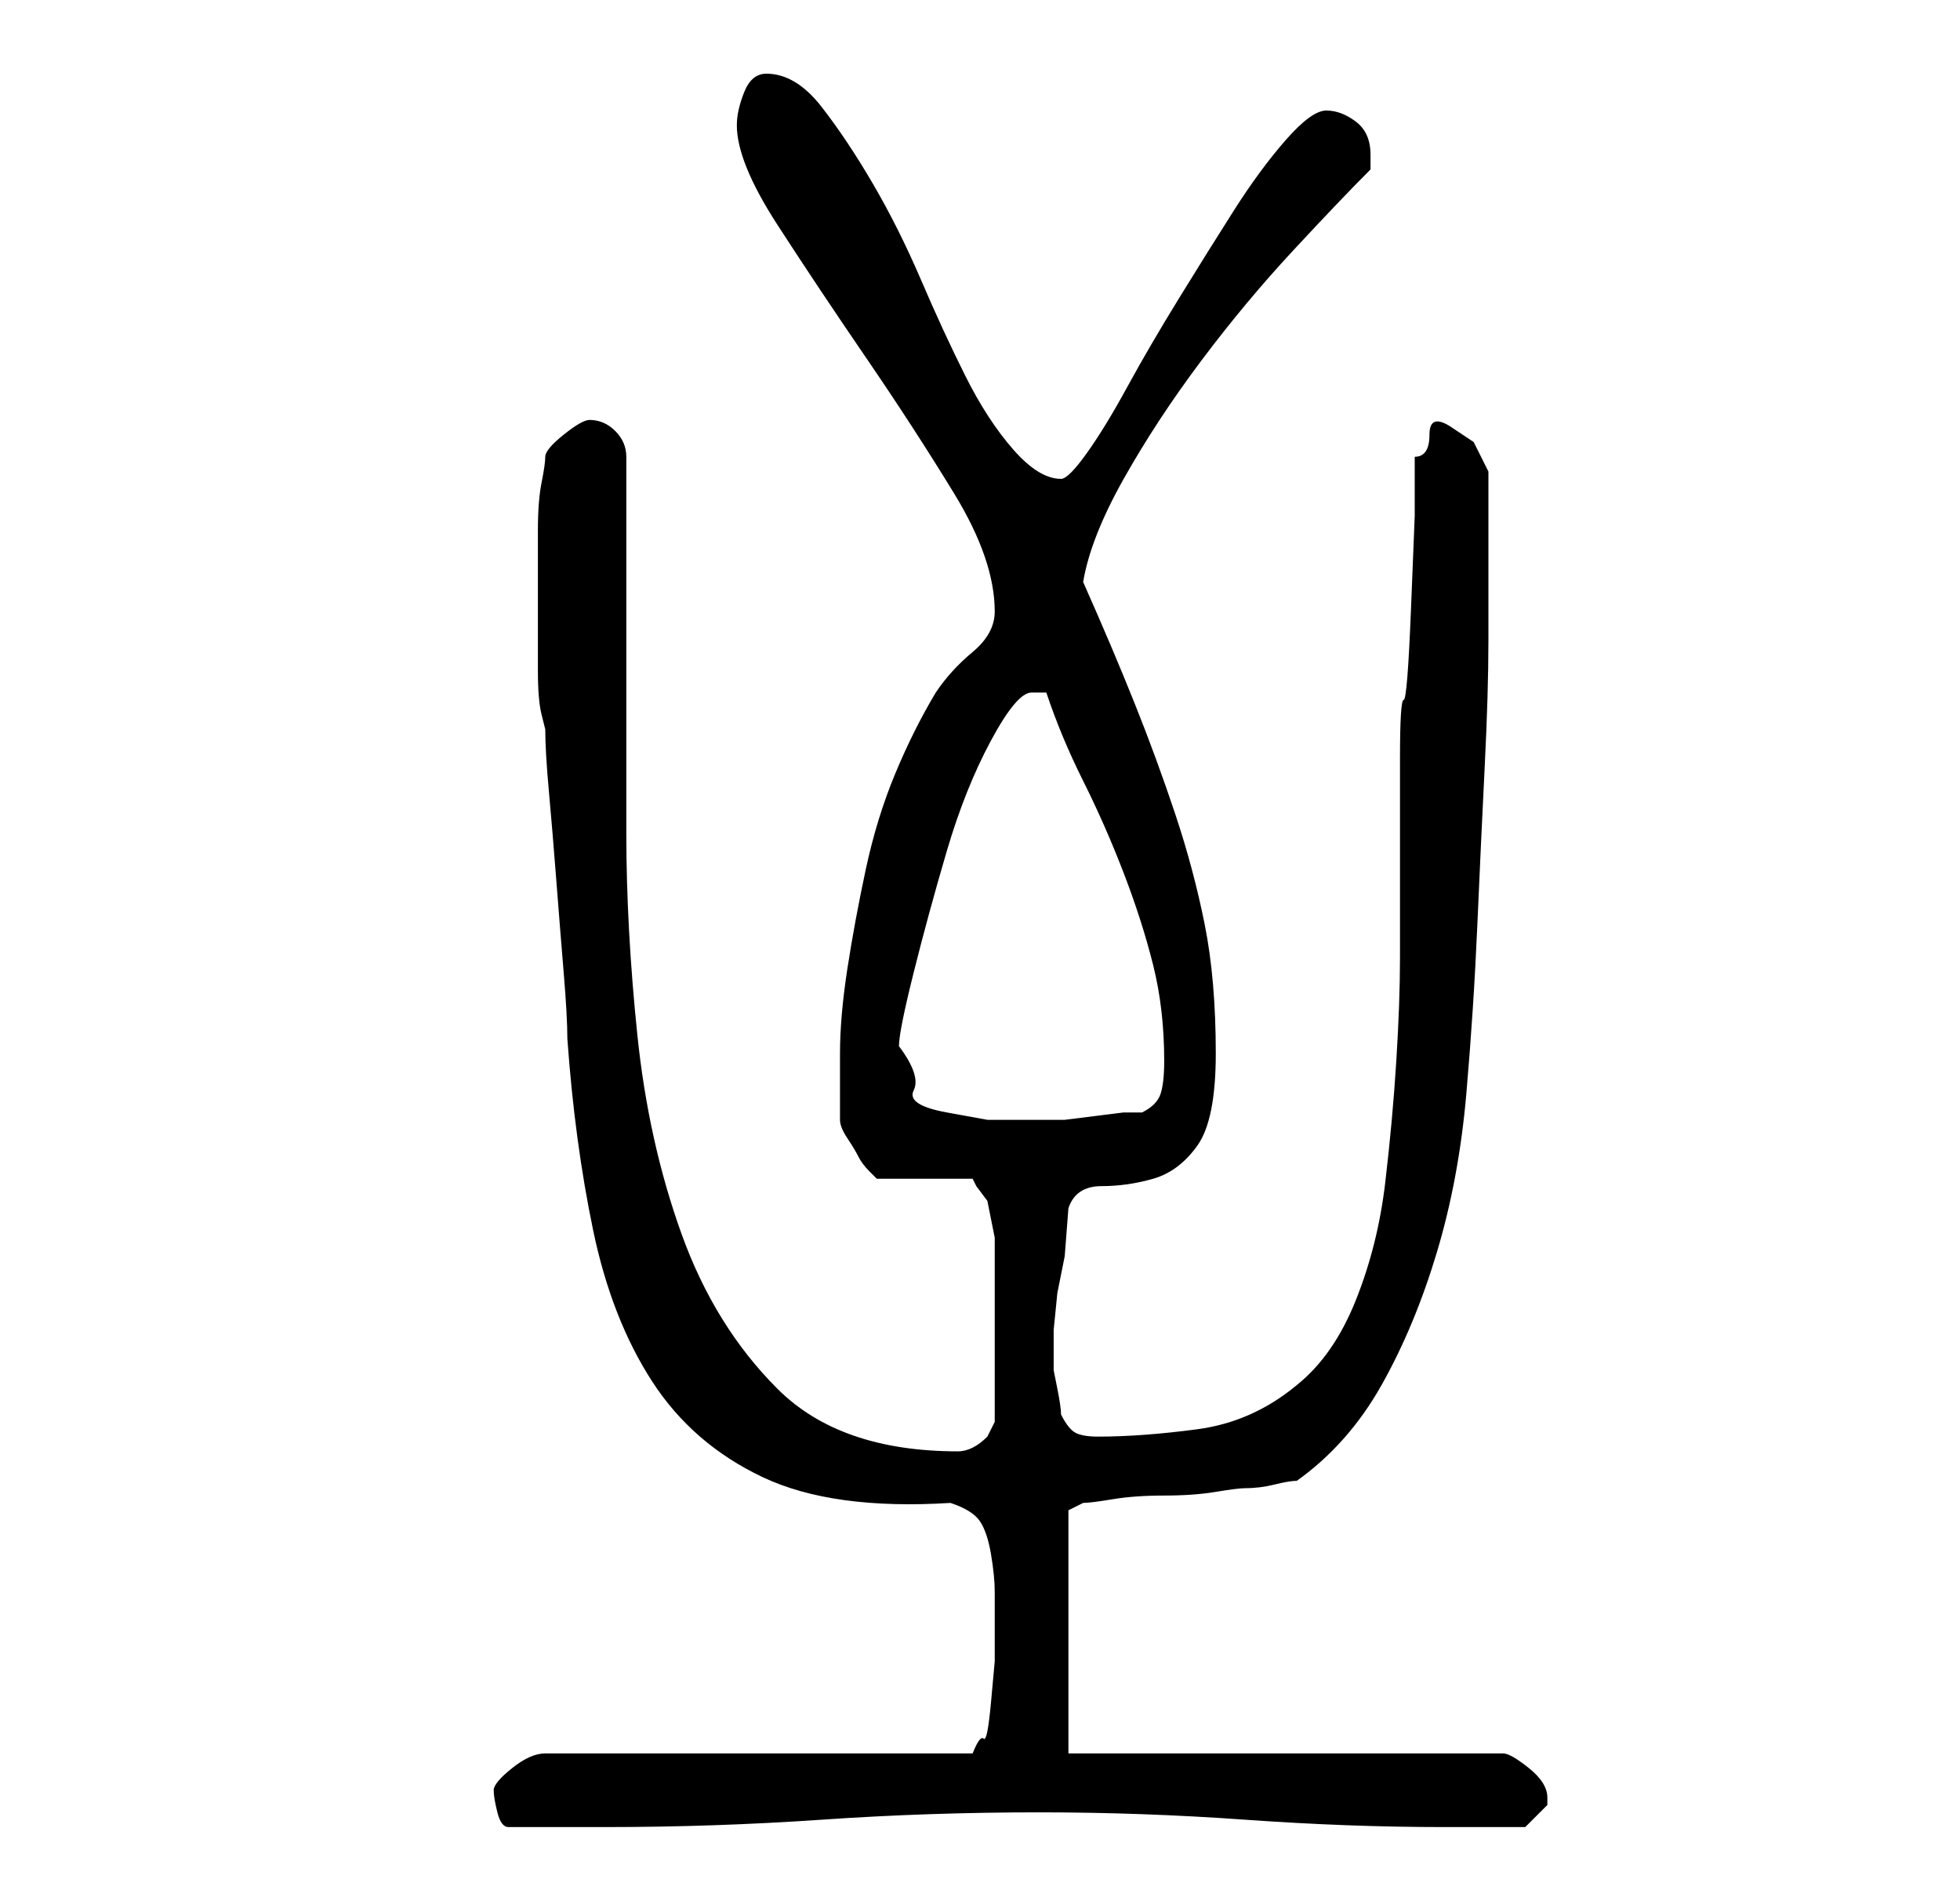 <?xml version="1.0" standalone="no"?>
<!DOCTYPE svg PUBLIC "-//W3C//DTD SVG 1.1//EN" "http://www.w3.org/Graphics/SVG/1.1/DTD/svg11.dtd" >
<svg xmlns="http://www.w3.org/2000/svg" xmlns:xlink="http://www.w3.org/1999/xlink" version="1.1" viewBox="-10 0 266 256">
   <path fill="currentColor"
d="M57 243q0 1 0.5 3t1.5 2h13q15 0 29.5 -1t29.5 -1q14 0 28 1t27 1h11l1.5 -1.5l1.5 -1.5v-0.5v-0.5q0 -2 -2.5 -4t-3.5 -2h-59v-33l2 -1q1 0 4 -0.5t7 -0.5t7 -0.5t4 -0.5q2 0 4 -0.5t3 -0.5q7 -5 11.5 -13t7.5 -18t4 -21.5t1.5 -23t1 -21.5t0.5 -17v-12v-11l-2 -4t-3 -2
t-3 1t-2 3v8t-0.5 12.5t-1 12.5t-0.5 8v27q0 6 -0.5 14t-1.5 16.5t-4 16t-8 11.5q-6 5 -13.5 6t-13.5 1q-2 0 -3 -0.5t-2 -2.5q0 -1 -0.5 -3.5l-0.5 -2.5v-5.5t0.5 -5l1 -5t0.5 -6.5q1 -3 4.5 -3t7 -1t6 -4.5t2.5 -12.5q0 -10 -1.5 -17.5t-4 -15t-5.5 -15t-7 -16.5
q1 -6 5.5 -14t10.5 -16t12.5 -15t10.5 -11v-1v-1q0 -3 -2 -4.5t-4 -1.5t-5.5 4t-7 9.5t-7.5 12t-7 12t-5.5 9t-3.5 3.5q-3 0 -6.5 -4t-6.5 -10t-6 -13t-6.5 -13t-7 -10.5t-7.5 -4.5q-2 0 -3 2.5t-1 4.5q0 5 5.5 13.5t12 18t12 18.5t5.5 16q0 3 -3 5.5t-5 5.5q-3 5 -5.5 11
t-4 13t-2.5 13.5t-1 11.5v2v2.5v3.5v1q0 1 1 2.5t1.5 2.5t1.5 2l1 1h13l0.5 1t1.5 2l0.5 2.5l0.5 2.5v25l-0.5 1l-0.5 1q-1 1 -2 1.5t-2 0.5q-16 0 -24.5 -8.5t-13 -21t-6 -27t-1.5 -27.5v-10v-16v-15v-10q0 -2 -1.5 -3.5t-3.5 -1.5q-1 0 -3.5 2t-2.5 3t-0.5 3.5t-0.5 6.5v5
v4v5v5q0 4 0.5 6l0.5 2q0 3 0.5 8.5t1 12t1 12.5t0.5 9q1 14 3.5 26t8 20.5t15 13t25.5 3.5q3 1 4 2.5t1.5 4.5t0.5 5v6v3.5t-0.5 5.5t-1 5t-1.5 2h-58q-2 0 -4.5 2t-2.5 3zM112 142q0 -2 2 -10t4.5 -16.5t6 -15t5.5 -6.5h1.5h0.5q2 6 5 12t5.5 12.5t4 12.5t1.5 13
q0 3 -0.5 4.5t-2.5 2.5h-2.5t-4 0.5t-4 0.5h-2.5h-3h-5t-5.5 -1t-4.5 -3t-2 -6z" />
</svg>
